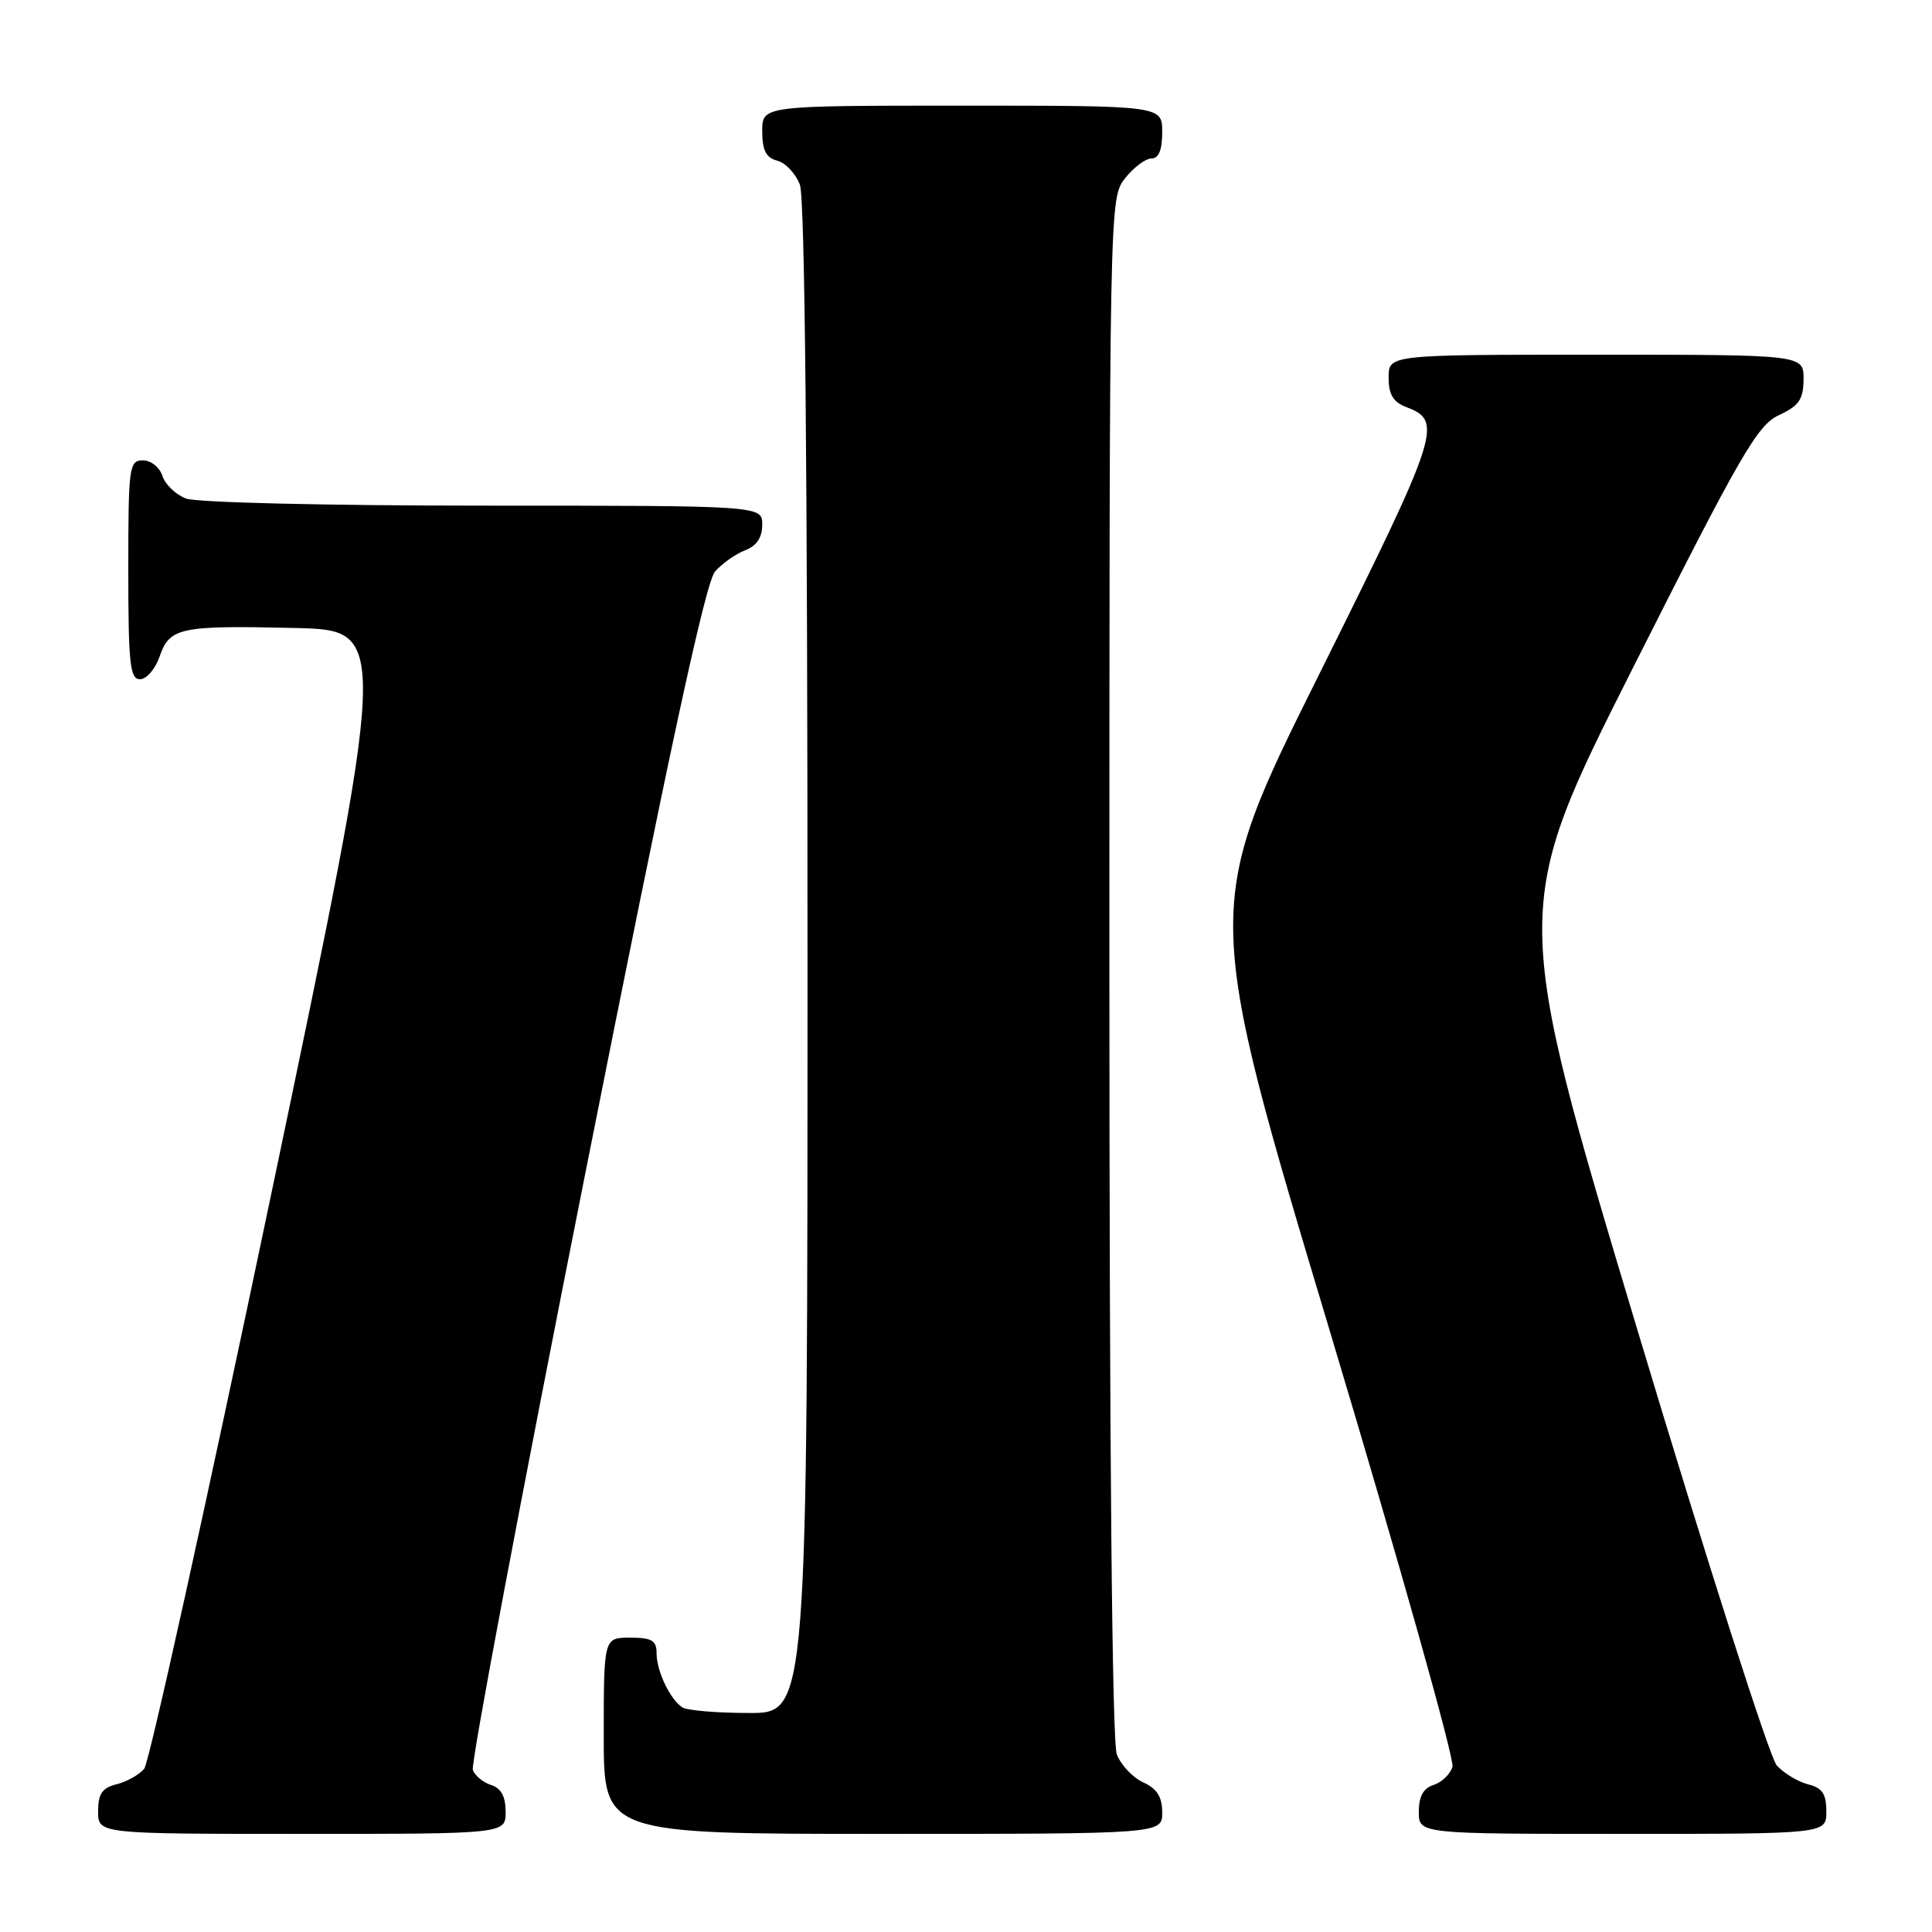 <?xml version="1.0" encoding="UTF-8" standalone="no"?>
<!DOCTYPE svg PUBLIC "-//W3C//DTD SVG 1.1//EN" "http://www.w3.org/Graphics/SVG/1.1/DTD/svg11.dtd" >
<svg xmlns="http://www.w3.org/2000/svg" xmlns:xlink="http://www.w3.org/1999/xlink" version="1.1" viewBox="0 0 256 256">
 <g >
 <path fill="currentColor"
d=" M 67.00 240.07 C 67.00 238.06 66.40 236.94 65.09 236.53 C 64.04 236.20 62.95 235.30 62.65 234.54 C 62.36 233.78 69.07 198.17 77.57 155.40 C 88.72 99.23 93.50 77.11 94.76 75.71 C 95.72 74.64 97.51 73.38 98.75 72.91 C 100.26 72.33 101.00 71.22 101.00 69.52 C 101.00 67.00 101.00 67.00 64.07 67.00 C 43.36 67.00 26.04 66.59 24.65 66.06 C 23.29 65.54 21.88 64.19 21.52 63.06 C 21.16 61.92 20.00 61.00 18.93 61.00 C 17.11 61.00 17.00 61.84 17.00 75.50 C 17.00 87.94 17.22 90.00 18.55 90.00 C 19.41 90.00 20.58 88.65 21.15 86.99 C 22.49 83.14 23.83 82.86 39.04 83.21 C 51.59 83.50 51.59 83.50 35.94 158.22 C 27.33 199.32 19.76 233.59 19.11 234.37 C 18.45 235.16 16.81 236.08 15.46 236.42 C 13.53 236.90 13.00 237.69 13.00 240.02 C 13.00 243.00 13.00 243.00 40.00 243.00 C 67.00 243.00 67.00 243.00 67.00 240.07 Z  M 154.00 240.16 C 154.00 238.10 153.31 237.01 151.48 236.17 C 150.09 235.54 148.52 233.86 147.98 232.45 C 147.36 230.83 147.00 192.13 147.00 128.07 C 147.00 26.60 147.01 26.26 149.07 23.63 C 150.21 22.19 151.79 21.00 152.57 21.00 C 153.54 21.00 154.00 19.87 154.00 17.50 C 154.00 14.00 154.00 14.00 127.50 14.00 C 101.00 14.00 101.00 14.00 101.00 17.38 C 101.00 19.92 101.50 20.90 102.99 21.29 C 104.08 21.57 105.43 23.00 105.99 24.47 C 106.65 26.20 107.00 62.07 107.00 127.07 C 107.00 227.00 107.00 227.00 99.25 226.98 C 94.99 226.98 91.00 226.64 90.40 226.23 C 88.77 225.14 87.00 221.42 87.00 219.07 C 87.00 217.37 86.37 217.00 83.50 217.00 C 80.00 217.00 80.00 217.00 80.00 230.00 C 80.00 243.00 80.00 243.00 117.00 243.00 C 154.00 243.00 154.00 243.00 154.00 240.16 Z  M 242.00 240.02 C 242.00 237.70 241.46 236.90 239.57 236.43 C 238.24 236.09 236.38 234.97 235.43 233.93 C 234.49 232.88 226.19 206.94 216.98 176.27 C 200.24 120.50 200.24 120.50 216.37 88.50 C 230.69 60.09 232.86 56.33 235.73 55.00 C 238.39 53.76 238.96 52.93 238.98 50.25 C 239.00 47.00 239.00 47.00 211.50 47.00 C 184.00 47.00 184.00 47.00 184.00 50.02 C 184.00 52.28 184.60 53.28 186.36 53.95 C 191.25 55.80 190.77 57.25 174.77 89.40 C 159.38 120.31 159.38 120.31 176.20 176.34 C 185.45 207.16 192.77 233.16 192.46 234.13 C 192.15 235.10 191.02 236.18 189.95 236.52 C 188.60 236.94 188.00 238.04 188.00 240.07 C 188.00 243.00 188.00 243.00 215.00 243.00 C 242.00 243.00 242.00 243.00 242.00 240.02 Z "/>
</g>
</svg>